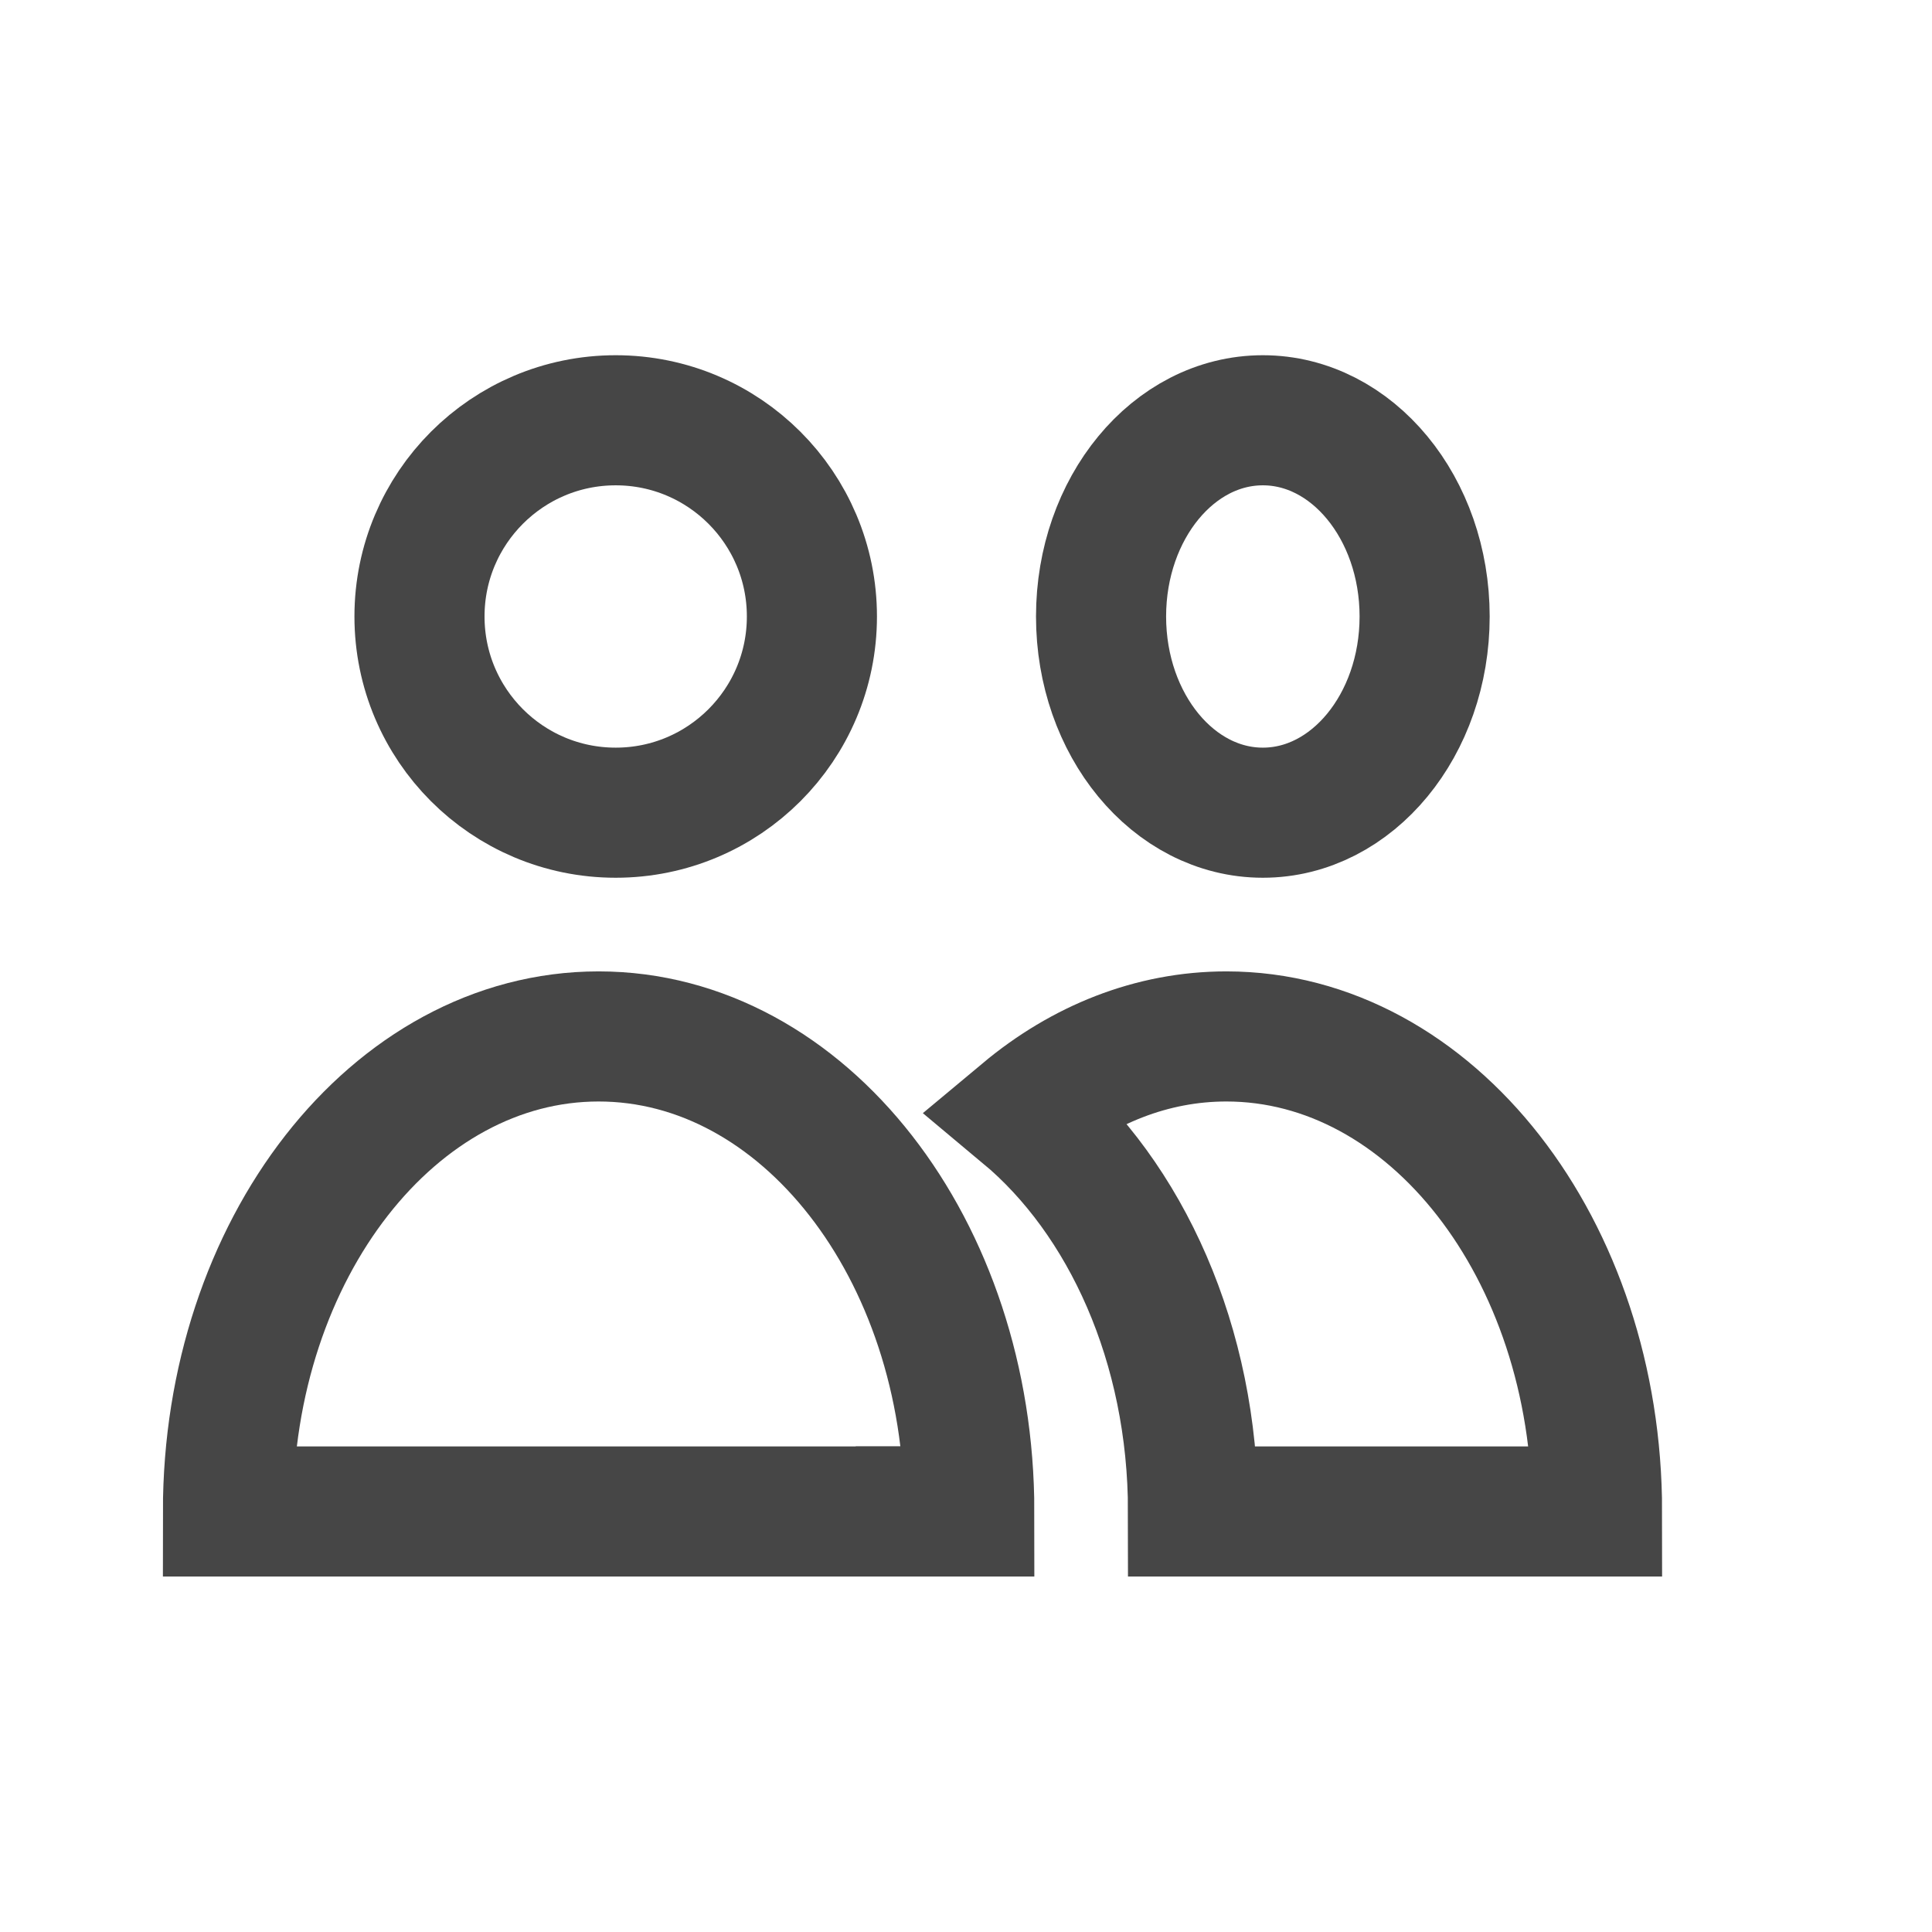 <?xml version="1.0" encoding="UTF-8"?>
<!DOCTYPE svg PUBLIC "-//W3C//DTD SVG 1.1//EN" "http://www.w3.org/Graphics/SVG/1.1/DTD/svg11.dtd">
<!-- Creator: CorelDRAW 2017 -->
<svg xmlns="http://www.w3.org/2000/svg" xml:space="preserve" width="297mm" height="297mm" version="1.1" style="shape-rendering:geometricPrecision; text-rendering:geometricPrecision; image-rendering:optimizeQuality; fill-rule:evenodd; clip-rule:evenodd"
viewBox="0 0 29700 29700"
 xmlns:xlink="http://www.w3.org/1999/xlink">
 <defs>
  <style type="text/css">
   <![CDATA[
    .str0 {stroke:#464646;stroke-width:2000;stroke-miterlimit:22.926}
    .fil0 {fill:none}
   ]]>
  </style>
 </defs>
 <g id="Слой_x0020_1">
  <path class="fil0 str0" d="M9202.36 23235.32l5698.11 0.02c0,-0.01 0,-0.01 0,-0.02 0,-4033.05 -2551.13,-7302.48 -5698.11,-7302.48 -3146.98,0 -5698.11,3269.43 -5698.11,7302.48 0,0 0,0 0,0.01l5698.11 -0.01z"/>
  <path class="fil0 str0" d="M18852.74 23235.32l5698.11 0.02c0,-0.01 0,-0.01 0,-0.02 0,-4033.05 -2551.13,-7302.48 -5698.11,-7302.48 -1145.6,0 -2212.04,433.62 -3105.4,1179.27 1560.69,1302.64 2592.72,3558.32 2592.72,6123.21l512.68 0zm-5698.11 0c0,0 0,0 0,0.01l1557.58 0 -1557.58 -0.01z"/>
  <circle class="fil0 str0" cx="9464.93" cy="9477" r="3016.25"/>
  <ellipse class="fil0 str0" cx="19413.26" cy="9477" rx="2487.09" ry="3016.25"/>
 </g>
</svg>
